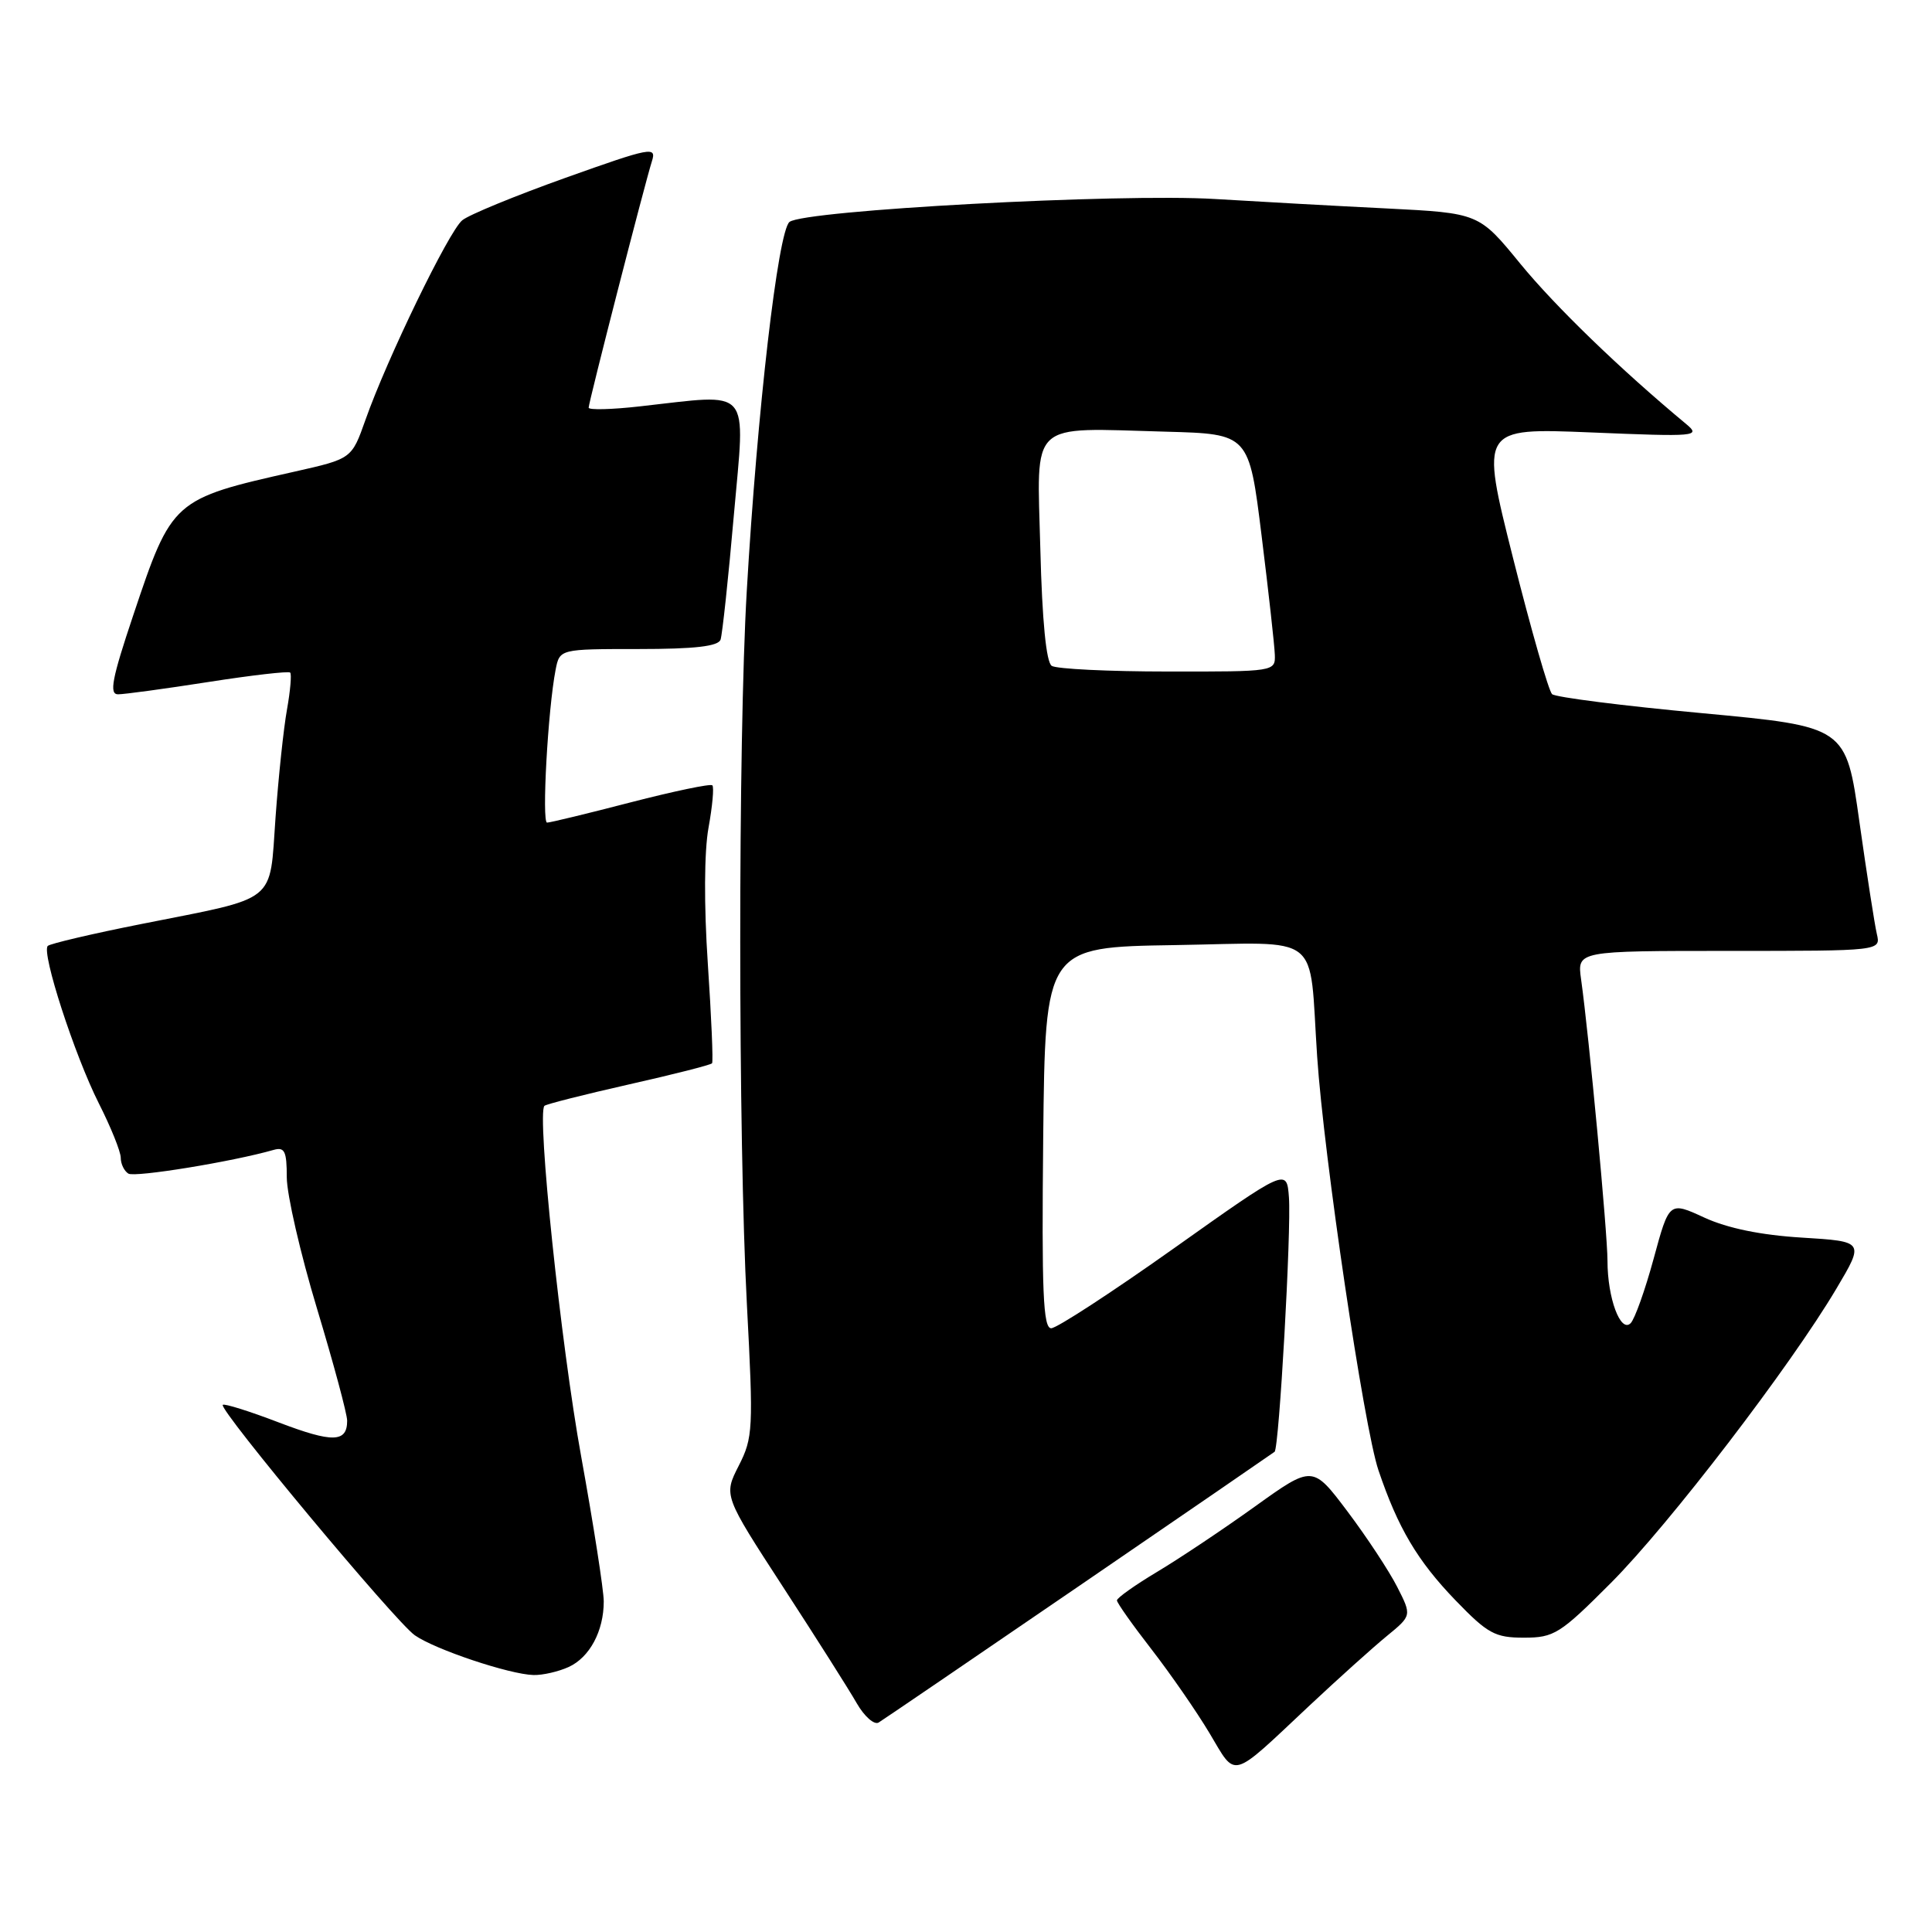 <?xml version="1.0" encoding="UTF-8" standalone="no"?>
<!DOCTYPE svg PUBLIC "-//W3C//DTD SVG 1.1//EN" "http://www.w3.org/Graphics/SVG/1.1/DTD/svg11.dtd" >
<svg xmlns="http://www.w3.org/2000/svg" xmlns:xlink="http://www.w3.org/1999/xlink" version="1.1" viewBox="0 0 256 256">
 <g >
 <path fill="currentColor"
d=" M 173.50 226.01 C 177.35 222.40 181.98 218.24 183.79 216.76 C 187.07 214.07 187.07 214.07 185.13 210.26 C 184.06 208.16 181.11 203.68 178.56 200.29 C 173.93 194.14 173.93 194.14 166.30 199.61 C 162.11 202.62 156.27 206.52 153.34 208.27 C 150.40 210.03 148.00 211.73 148.00 212.06 C 148.00 212.38 150.06 215.30 152.57 218.53 C 155.08 221.77 158.55 226.78 160.27 229.66 C 163.88 235.69 162.90 235.96 173.50 226.01 Z  M 143.00 210.14 C 157.03 200.54 168.68 192.54 168.89 192.37 C 169.49 191.88 171.12 162.99 170.79 158.65 C 170.50 154.80 170.50 154.80 155.56 165.40 C 147.34 171.23 140.02 176.00 139.29 176.00 C 138.22 176.00 138.02 171.18 138.23 150.75 C 138.50 125.50 138.50 125.50 155.67 125.23 C 175.50 124.91 173.41 123.28 174.53 140.00 C 175.41 153.21 180.73 189.14 182.65 194.81 C 185.23 202.45 187.81 206.81 192.86 212.05 C 197.13 216.47 198.09 217.00 201.93 217.00 C 205.93 217.00 206.72 216.50 213.45 209.75 C 221.17 202.01 237.24 181.03 243.34 170.74 C 247.04 164.50 247.04 164.50 238.77 163.99 C 233.33 163.66 228.91 162.75 225.84 161.34 C 221.18 159.19 221.18 159.19 219.12 166.77 C 217.99 170.93 216.61 174.79 216.07 175.33 C 214.73 176.67 213.00 172.00 213.00 167.06 C 213.00 163.37 210.56 137.31 209.50 129.75 C 208.98 126.00 208.98 126.00 229.10 126.00 C 249.22 126.00 249.22 126.00 248.69 123.75 C 248.40 122.51 247.36 115.82 246.38 108.89 C 244.61 96.28 244.61 96.28 225.55 94.50 C 215.07 93.53 206.12 92.39 205.66 91.98 C 205.21 91.57 202.88 83.46 200.49 73.96 C 196.15 56.70 196.15 56.70 210.83 57.30 C 224.80 57.88 225.40 57.83 223.43 56.19 C 214.70 48.94 206.11 40.63 201.46 34.96 C 195.97 28.24 195.97 28.24 183.73 27.62 C 177.01 27.29 166.78 26.72 161.00 26.37 C 148.37 25.60 106.51 27.86 104.61 29.41 C 103.09 30.66 100.34 54.37 98.95 78.32 C 97.79 98.18 97.80 150.87 98.97 172.90 C 99.84 189.35 99.78 190.51 97.88 194.23 C 95.88 198.16 95.88 198.16 103.79 210.33 C 108.14 217.02 112.53 223.94 113.53 225.70 C 114.54 227.45 115.85 228.60 116.43 228.24 C 117.02 227.88 128.97 219.74 143.00 210.14 Z  M 75.34 220.89 C 78.13 219.62 80.00 216.13 80.00 212.20 C 80.00 210.72 78.65 202.07 77.01 193.00 C 74.32 178.20 71.11 147.56 72.14 146.53 C 72.36 146.31 77.38 145.04 83.30 143.70 C 89.21 142.37 94.18 141.11 94.35 140.89 C 94.52 140.68 94.26 134.73 93.79 127.69 C 93.27 119.93 93.31 112.83 93.88 109.69 C 94.40 106.83 94.63 104.30 94.39 104.06 C 94.15 103.82 89.29 104.84 83.59 106.31 C 77.89 107.79 72.90 109.00 72.49 109.00 C 71.77 109.00 72.60 93.99 73.62 88.75 C 74.16 86.00 74.16 86.00 84.61 86.00 C 92.08 86.00 95.18 85.64 95.48 84.75 C 95.71 84.06 96.51 76.64 97.24 68.25 C 98.76 50.96 99.81 52.18 84.75 53.85 C 81.04 54.27 78.00 54.34 78.00 54.02 C 78.00 53.30 85.44 24.33 86.38 21.37 C 87.02 19.37 86.29 19.51 74.96 23.55 C 68.30 25.93 62.13 28.46 61.25 29.19 C 59.47 30.64 51.25 47.60 48.42 55.65 C 46.60 60.79 46.60 60.79 39.05 62.49 C 22.89 66.12 22.78 66.22 17.65 81.54 C 14.84 89.91 14.44 92.00 15.64 92.00 C 16.46 92.00 21.84 91.27 27.60 90.37 C 33.36 89.47 38.24 88.91 38.45 89.12 C 38.66 89.33 38.47 91.53 38.03 94.00 C 37.58 96.48 36.90 102.92 36.51 108.31 C 35.68 119.86 37.01 118.80 18.81 122.42 C 12.25 123.72 6.63 125.04 6.33 125.34 C 5.46 126.21 9.88 139.82 13.09 146.19 C 14.69 149.35 16.00 152.60 16.00 153.41 C 16.00 154.22 16.45 155.16 17.01 155.51 C 17.87 156.04 30.81 153.93 36.25 152.37 C 37.72 151.95 38.00 152.54 38.00 156.00 C 38.00 158.27 39.80 166.10 42.00 173.38 C 44.20 180.67 46.00 187.36 46.00 188.25 C 46.00 191.16 44.07 191.20 36.91 188.47 C 33.05 186.99 29.72 185.95 29.52 186.15 C 28.93 186.73 52.39 214.88 54.96 216.68 C 57.65 218.57 67.52 221.87 70.70 221.95 C 71.91 221.98 74.00 221.50 75.34 220.89 Z  M 139.36 88.23 C 138.63 87.76 138.09 82.28 137.85 72.75 C 137.41 55.50 136.12 56.70 154.50 57.20 C 165.50 57.50 165.50 57.50 167.17 71.00 C 168.09 78.42 168.88 85.51 168.92 86.75 C 169.00 88.98 168.89 89.00 154.75 88.98 C 146.91 88.98 139.99 88.64 139.36 88.23 Z "/>
</g>
</svg>